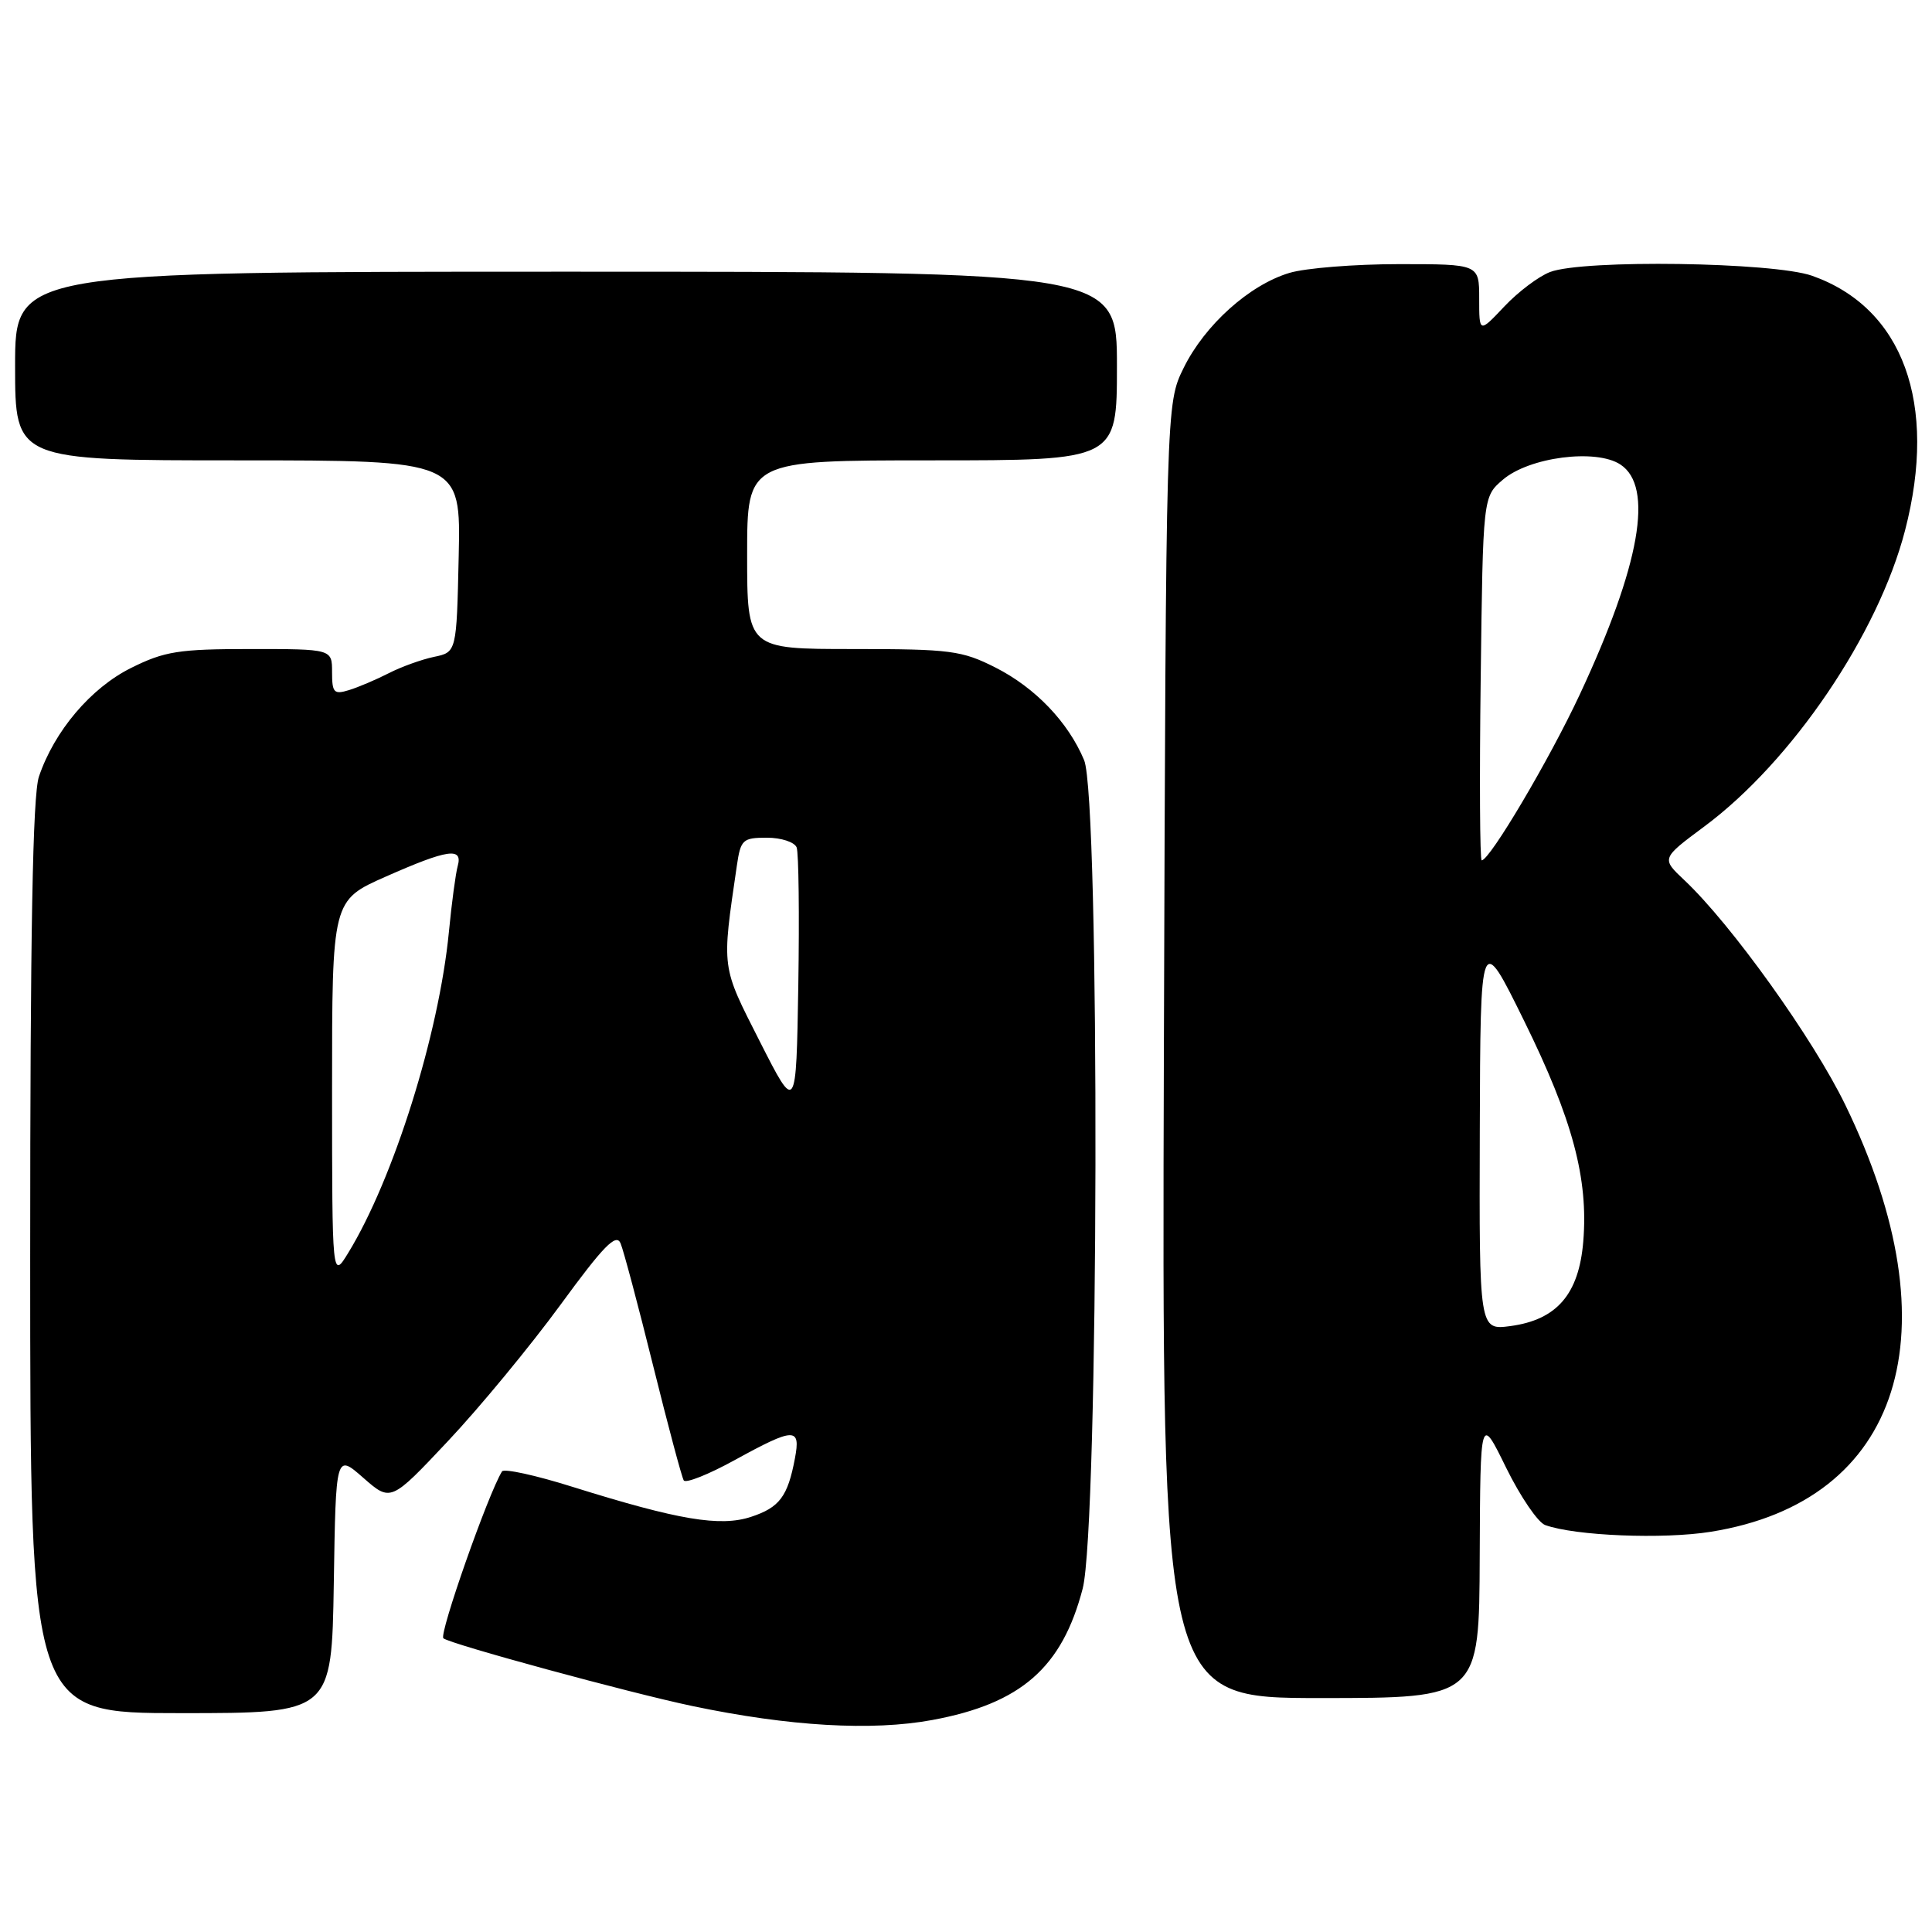 <?xml version="1.0" encoding="UTF-8" standalone="no"?>
<!DOCTYPE svg PUBLIC "-//W3C//DTD SVG 1.1//EN" "http://www.w3.org/Graphics/SVG/1.1/DTD/svg11.dtd" >
<svg xmlns="http://www.w3.org/2000/svg" xmlns:xlink="http://www.w3.org/1999/xlink" version="1.1" viewBox="0 0 256 256">
 <g >
 <path fill="currentColor"
d=" M 123.53 227.91 C 135.28 225.74 140.73 220.98 143.46 210.50 C 145.60 202.27 145.77 105.77 143.65 100.72 C 141.54 95.68 137.17 91.12 131.90 88.45 C 127.45 86.20 125.94 86.00 113.03 86.00 C 99.00 86.00 99.00 86.00 99.00 73.50 C 99.00 61.00 99.00 61.00 123.50 61.00 C 148.00 61.00 148.00 61.00 148.00 48.50 C 148.00 36.00 148.00 36.00 75.00 36.00 C 2.00 36.00 2.00 36.00 2.00 48.50 C 2.00 61.00 2.00 61.00 31.53 61.00 C 61.06 61.00 61.06 61.00 60.78 73.71 C 60.50 86.42 60.50 86.42 57.50 87.04 C 55.85 87.39 53.15 88.36 51.50 89.21 C 49.85 90.05 47.49 91.06 46.25 91.44 C 44.25 92.06 44.00 91.79 44.00 89.07 C 44.00 86.00 44.00 86.00 33.20 86.00 C 23.67 86.00 21.80 86.30 17.36 88.51 C 12.04 91.16 7.21 96.85 5.16 102.90 C 4.33 105.32 4.00 123.61 4.00 166.65 C 4.00 227.00 4.00 227.00 23.98 227.00 C 43.95 227.00 43.95 227.00 44.23 209.81 C 44.50 192.62 44.50 192.62 48.14 195.82 C 51.78 199.01 51.78 199.01 59.38 190.93 C 63.56 186.49 70.25 178.38 74.24 172.93 C 79.99 165.06 81.65 163.37 82.23 164.75 C 82.63 165.71 84.57 173.00 86.54 180.95 C 88.51 188.89 90.34 195.74 90.60 196.16 C 90.86 196.58 93.90 195.37 97.37 193.46 C 105.27 189.12 106.12 189.10 105.33 193.25 C 104.38 198.30 103.29 199.75 99.52 200.99 C 95.43 202.34 89.91 201.41 75.91 197.03 C 71.00 195.48 66.77 194.56 66.52 194.97 C 64.68 197.94 58.15 216.53 58.75 217.08 C 59.57 217.82 83.40 224.31 91.75 226.06 C 104.57 228.75 115.52 229.39 123.53 227.91 Z  M 196.07 206.25 C 196.15 187.50 196.15 187.50 199.57 194.48 C 201.46 198.32 203.79 201.74 204.75 202.08 C 208.72 203.51 220.38 203.98 226.68 202.97 C 252.00 198.93 259.10 176.46 244.53 146.44 C 240.27 137.65 229.41 122.48 223.18 116.62 C 220.13 113.75 220.13 113.75 225.81 109.53 C 237.42 100.92 248.86 84.06 252.43 70.28 C 256.79 53.46 252.16 40.79 240.11 36.54 C 234.97 34.73 209.81 34.36 205.40 36.04 C 203.89 36.61 201.16 38.67 199.33 40.61 C 196.00 44.14 196.00 44.14 196.00 39.57 C 196.00 35.00 196.00 35.00 185.37 35.00 C 179.52 35.00 172.99 35.52 170.86 36.16 C 165.55 37.75 159.64 43.06 156.84 48.75 C 154.50 53.50 154.50 53.50 154.22 139.25 C 153.95 225.00 153.95 225.00 174.97 225.00 C 196.00 225.00 196.00 225.00 196.07 206.25 Z  M 44.00 144.40 C 44.00 119.30 44.00 119.30 51.13 116.15 C 59.32 112.53 61.35 112.23 60.65 114.75 C 60.38 115.71 59.85 119.65 59.48 123.50 C 58.16 137.04 52.16 156.18 46.15 166.00 C 44.01 169.50 44.01 169.50 44.00 144.40 Z  M 100.69 138.02 C 95.54 127.87 95.62 128.51 97.63 114.75 C 98.14 111.25 98.40 111.00 101.62 111.00 C 103.51 111.00 105.28 111.58 105.56 112.29 C 105.83 112.99 105.93 121.21 105.78 130.54 C 105.50 147.50 105.50 147.50 100.69 138.02 Z  M 196.08 149.88 C 196.16 123.50 196.16 123.50 201.94 135.24 C 208.38 148.31 210.48 156.17 209.79 164.52 C 209.21 171.49 206.29 174.88 200.15 175.71 C 196.00 176.26 196.00 176.26 196.08 149.88 Z  M 196.20 89.91 C 196.50 65.82 196.50 65.82 199.13 63.57 C 202.61 60.57 211.47 59.42 214.71 61.55 C 219.17 64.47 217.34 74.87 209.34 92.00 C 205.32 100.62 197.40 114.00 196.33 114.00 C 196.09 114.00 196.03 103.16 196.20 89.91 Z "/>
</g>
</svg>